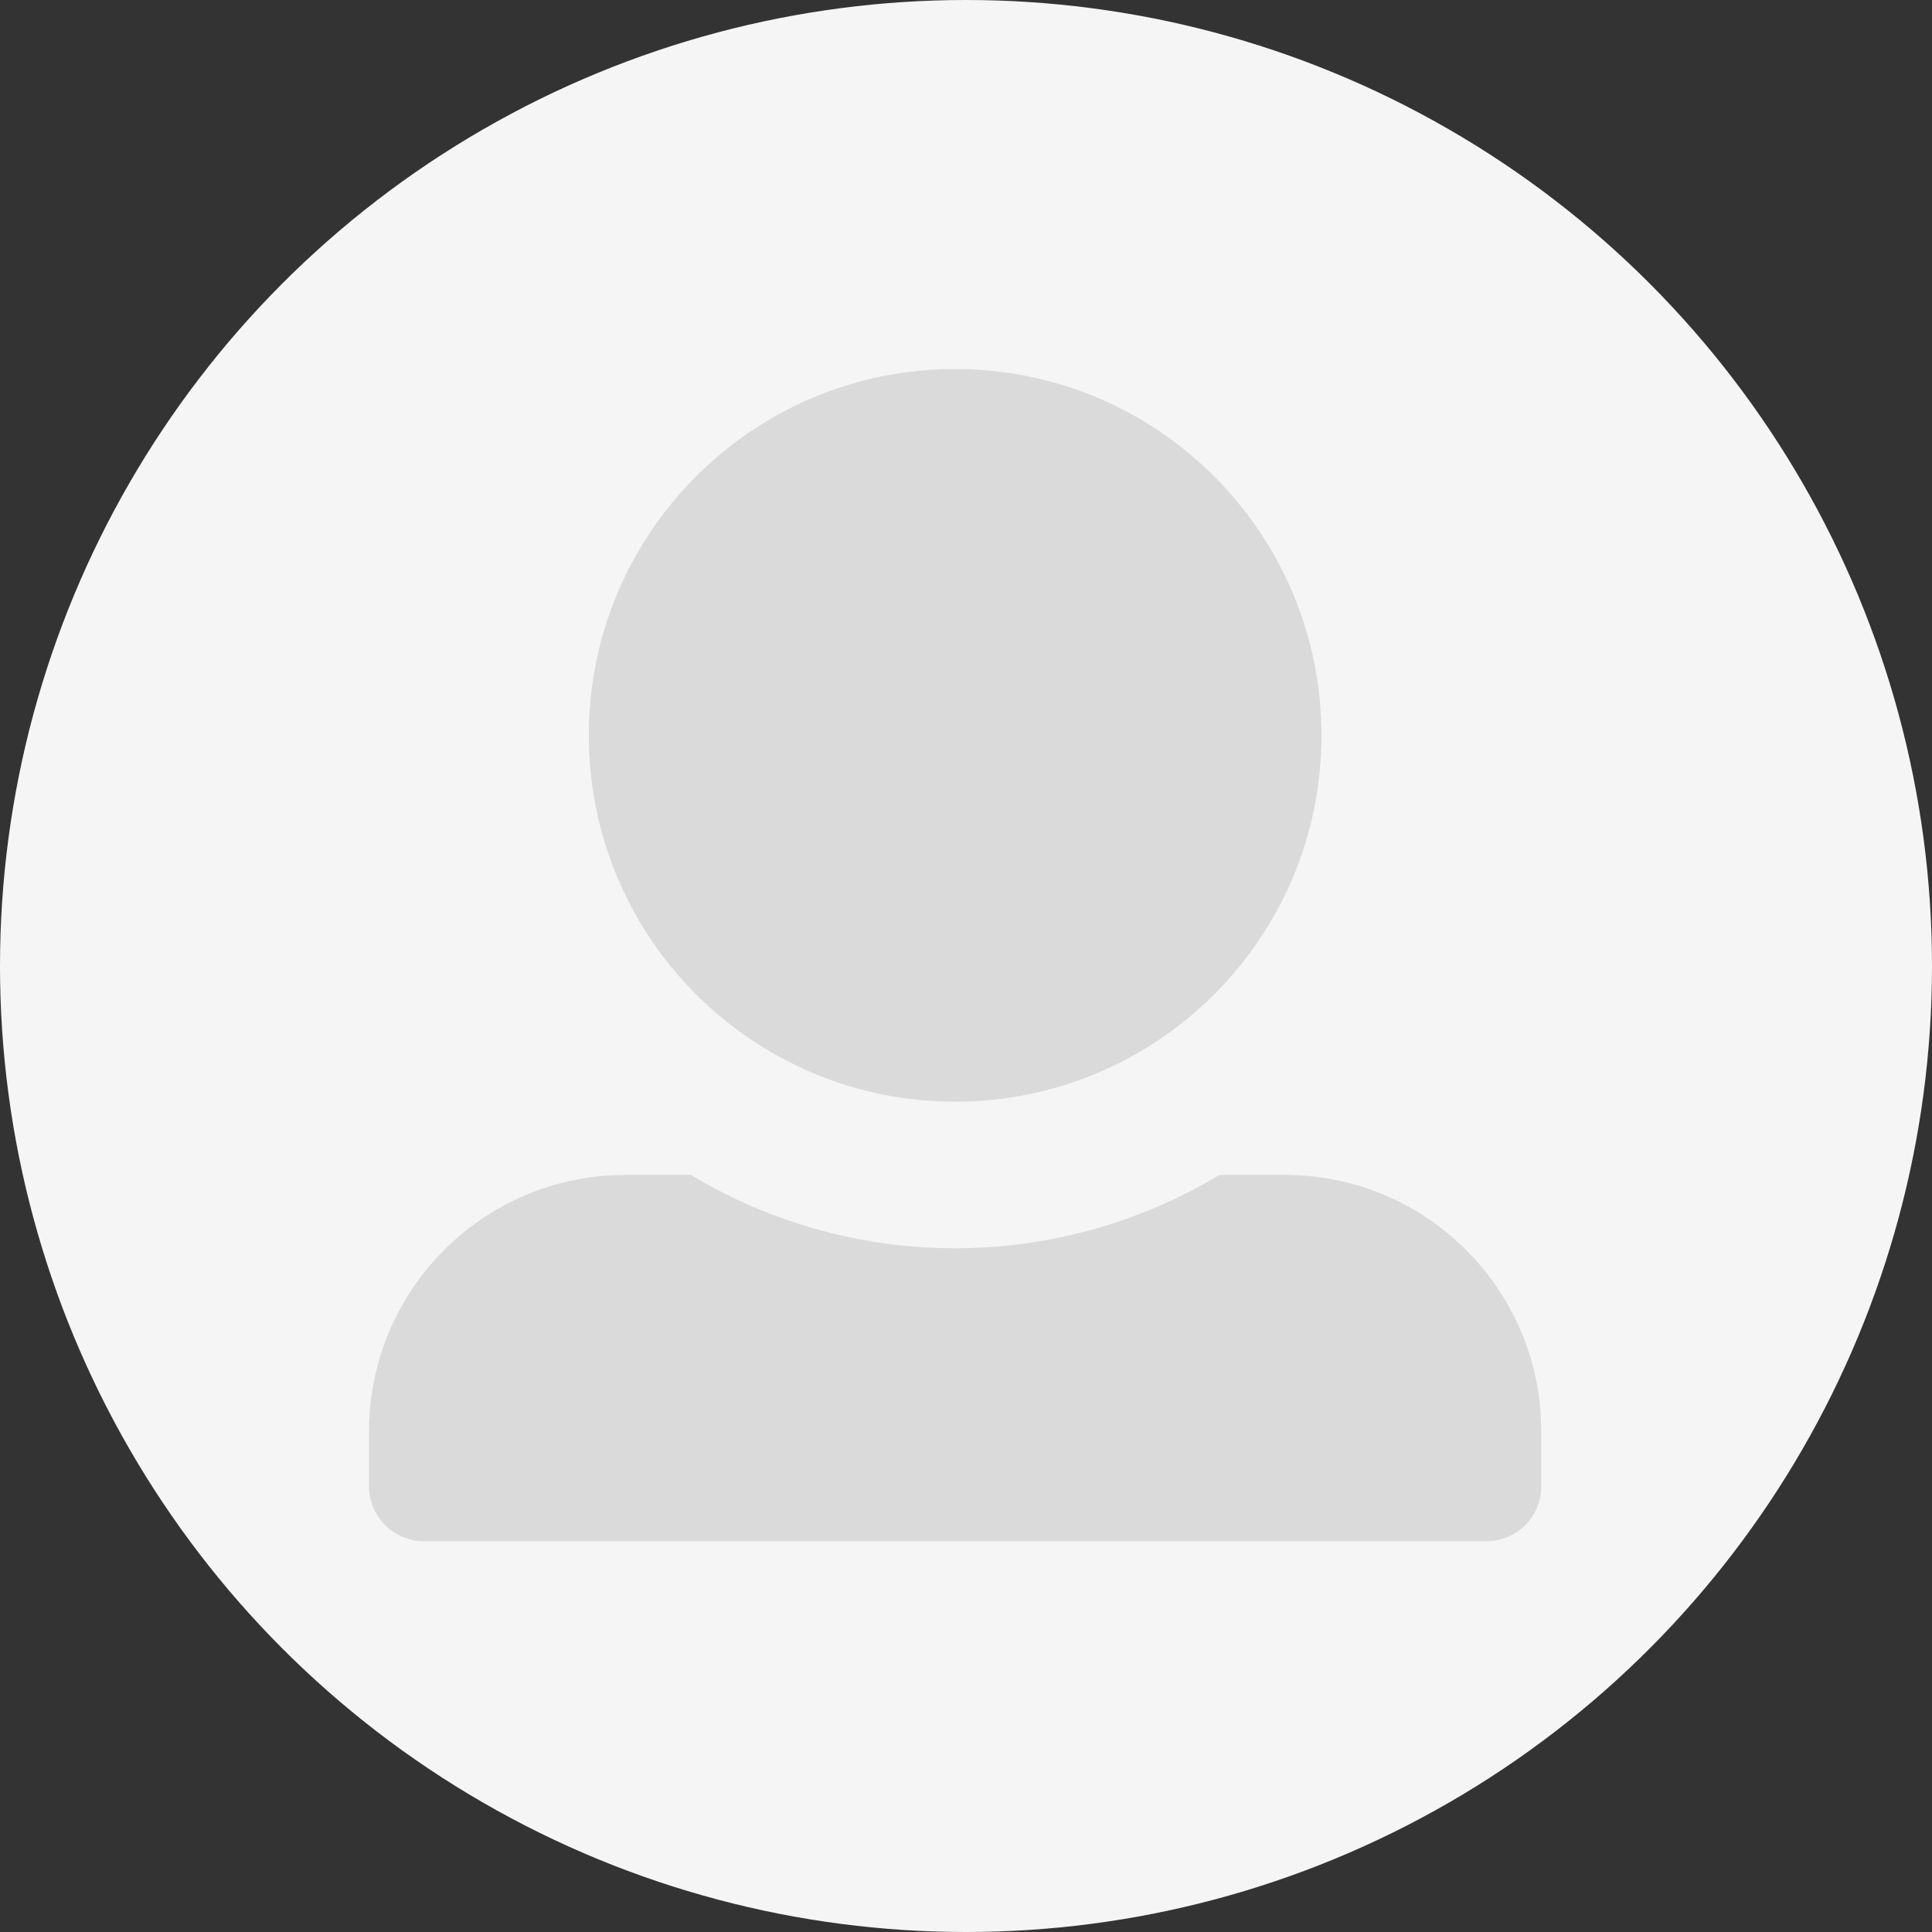 <svg width="70" height="70" viewBox="0 0 70 70" fill="none" xmlns="http://www.w3.org/2000/svg">
    <rect x="0" y="0" width="70" height="70" fill="#333333" stroke="none"/>
    <circle cx="35" cy="35" r="35" fill="#F5F5F5"/>
    <path fill-rule="evenodd" clip-rule="evenodd" d="M34.607 13.371C27.276 13.371 21.334 19.313 21.334 26.643C21.334 33.974 27.276 39.916 34.607 39.916C41.937 39.916 47.879 33.974 47.879 26.643C47.879 19.313 41.937 13.371 34.607 13.371ZM44.183 42.57H46.552C51.683 42.57 55.843 46.73 55.843 51.861V53.852C55.843 54.951 54.951 55.843 53.852 55.843H15.362C14.262 55.843 13.371 54.951 13.371 53.852V51.861C13.371 46.73 17.53 42.57 22.662 42.57H25.03C30.918 46.112 38.293 46.113 44.183 42.57Z" fill="#DADADA"/>
</svg>
